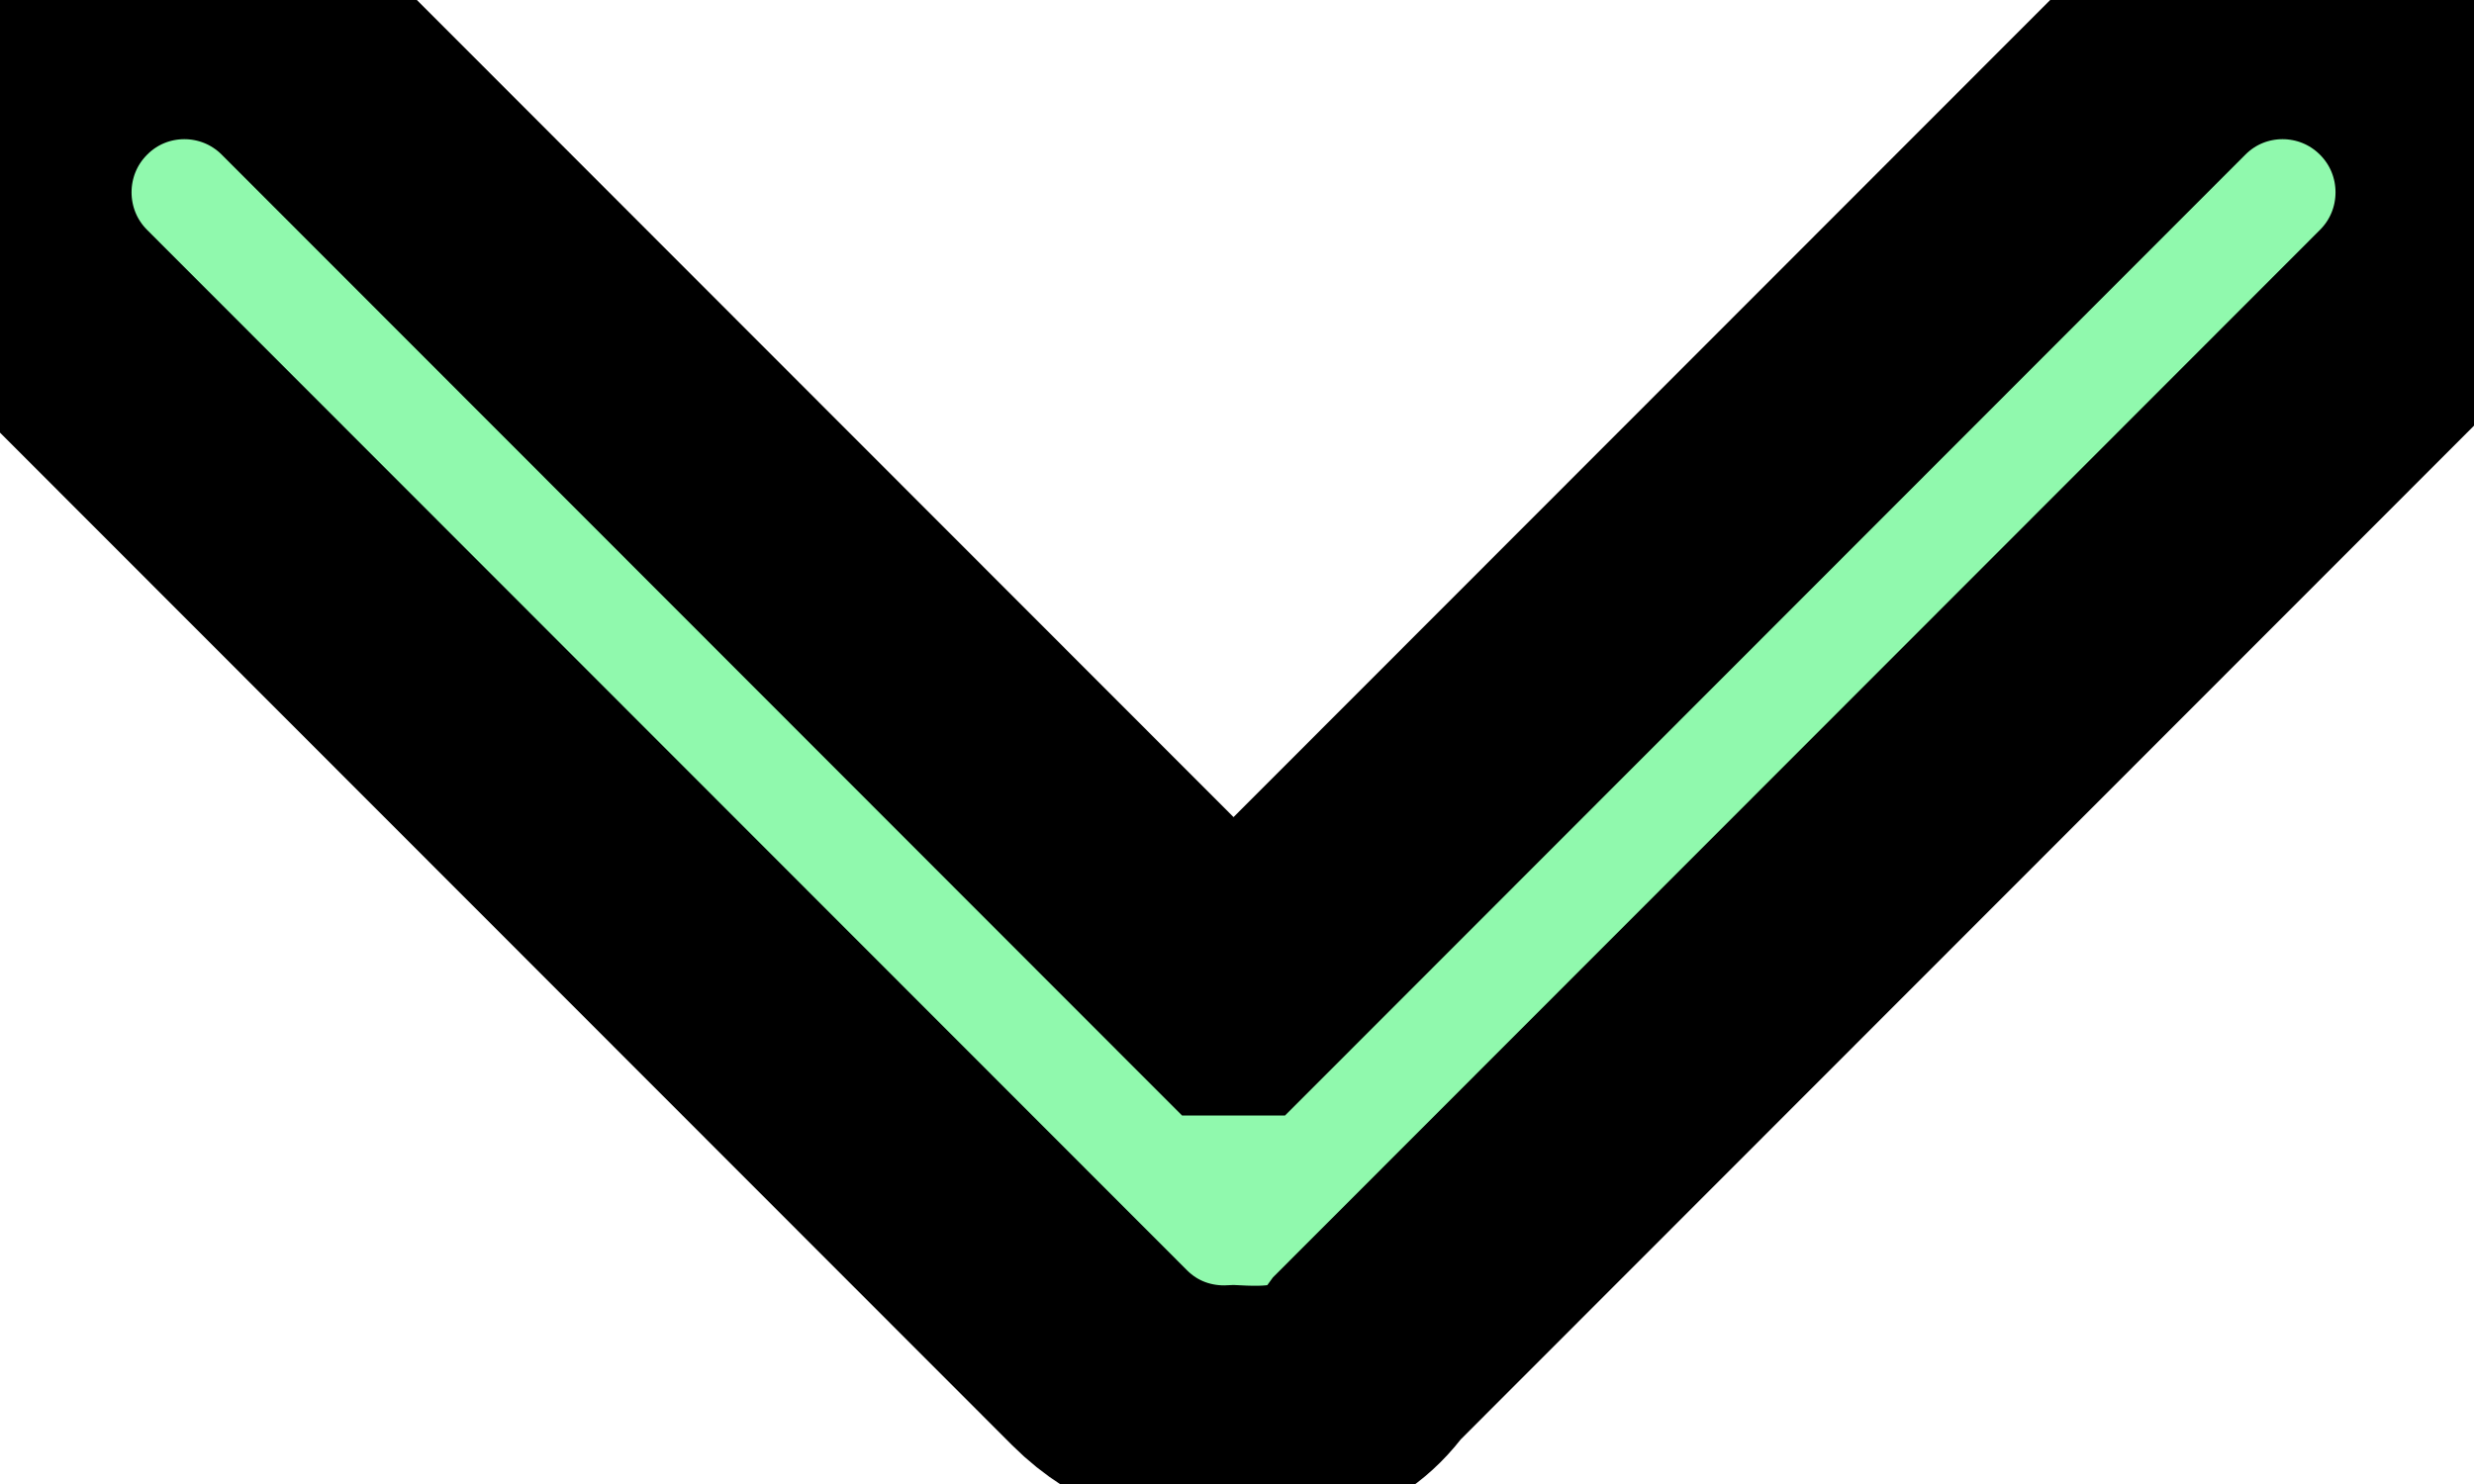 <svg width="10" height="6" xmlns="http://www.w3.org/2000/svg">
 <g>
  <title>background</title>
  <rect fill="none" id="canvas_background" height="6" width="12" y="0" x="0"/>
 </g>

 <g>
  <title>Layer 1</title>
  <g id="Rounded_Rectangle_33_copy_4_1_" stroke="null">
   <path fill="#90f9ad" id="svg_1" d="m4.985,4.01l-3.735,-3.738c-0.279,-0.279 -0.731,-0.279 -1.009,0c-0.279,0.279 -0.279,0.732 0,1.011l4.204,4.207c0.149,0.149 0.346,0.216 0.541,0.206c0.194,0.01 0.392,0 0.541,-0.206l4.204,-4.207c0.279,-0.279 0.279,-0.732 0,-1.011s-0.731,-0.279 -1.009,0l-3.735,3.738l0,0z" stroke="null"/>
  </g>
 </g>
</svg>